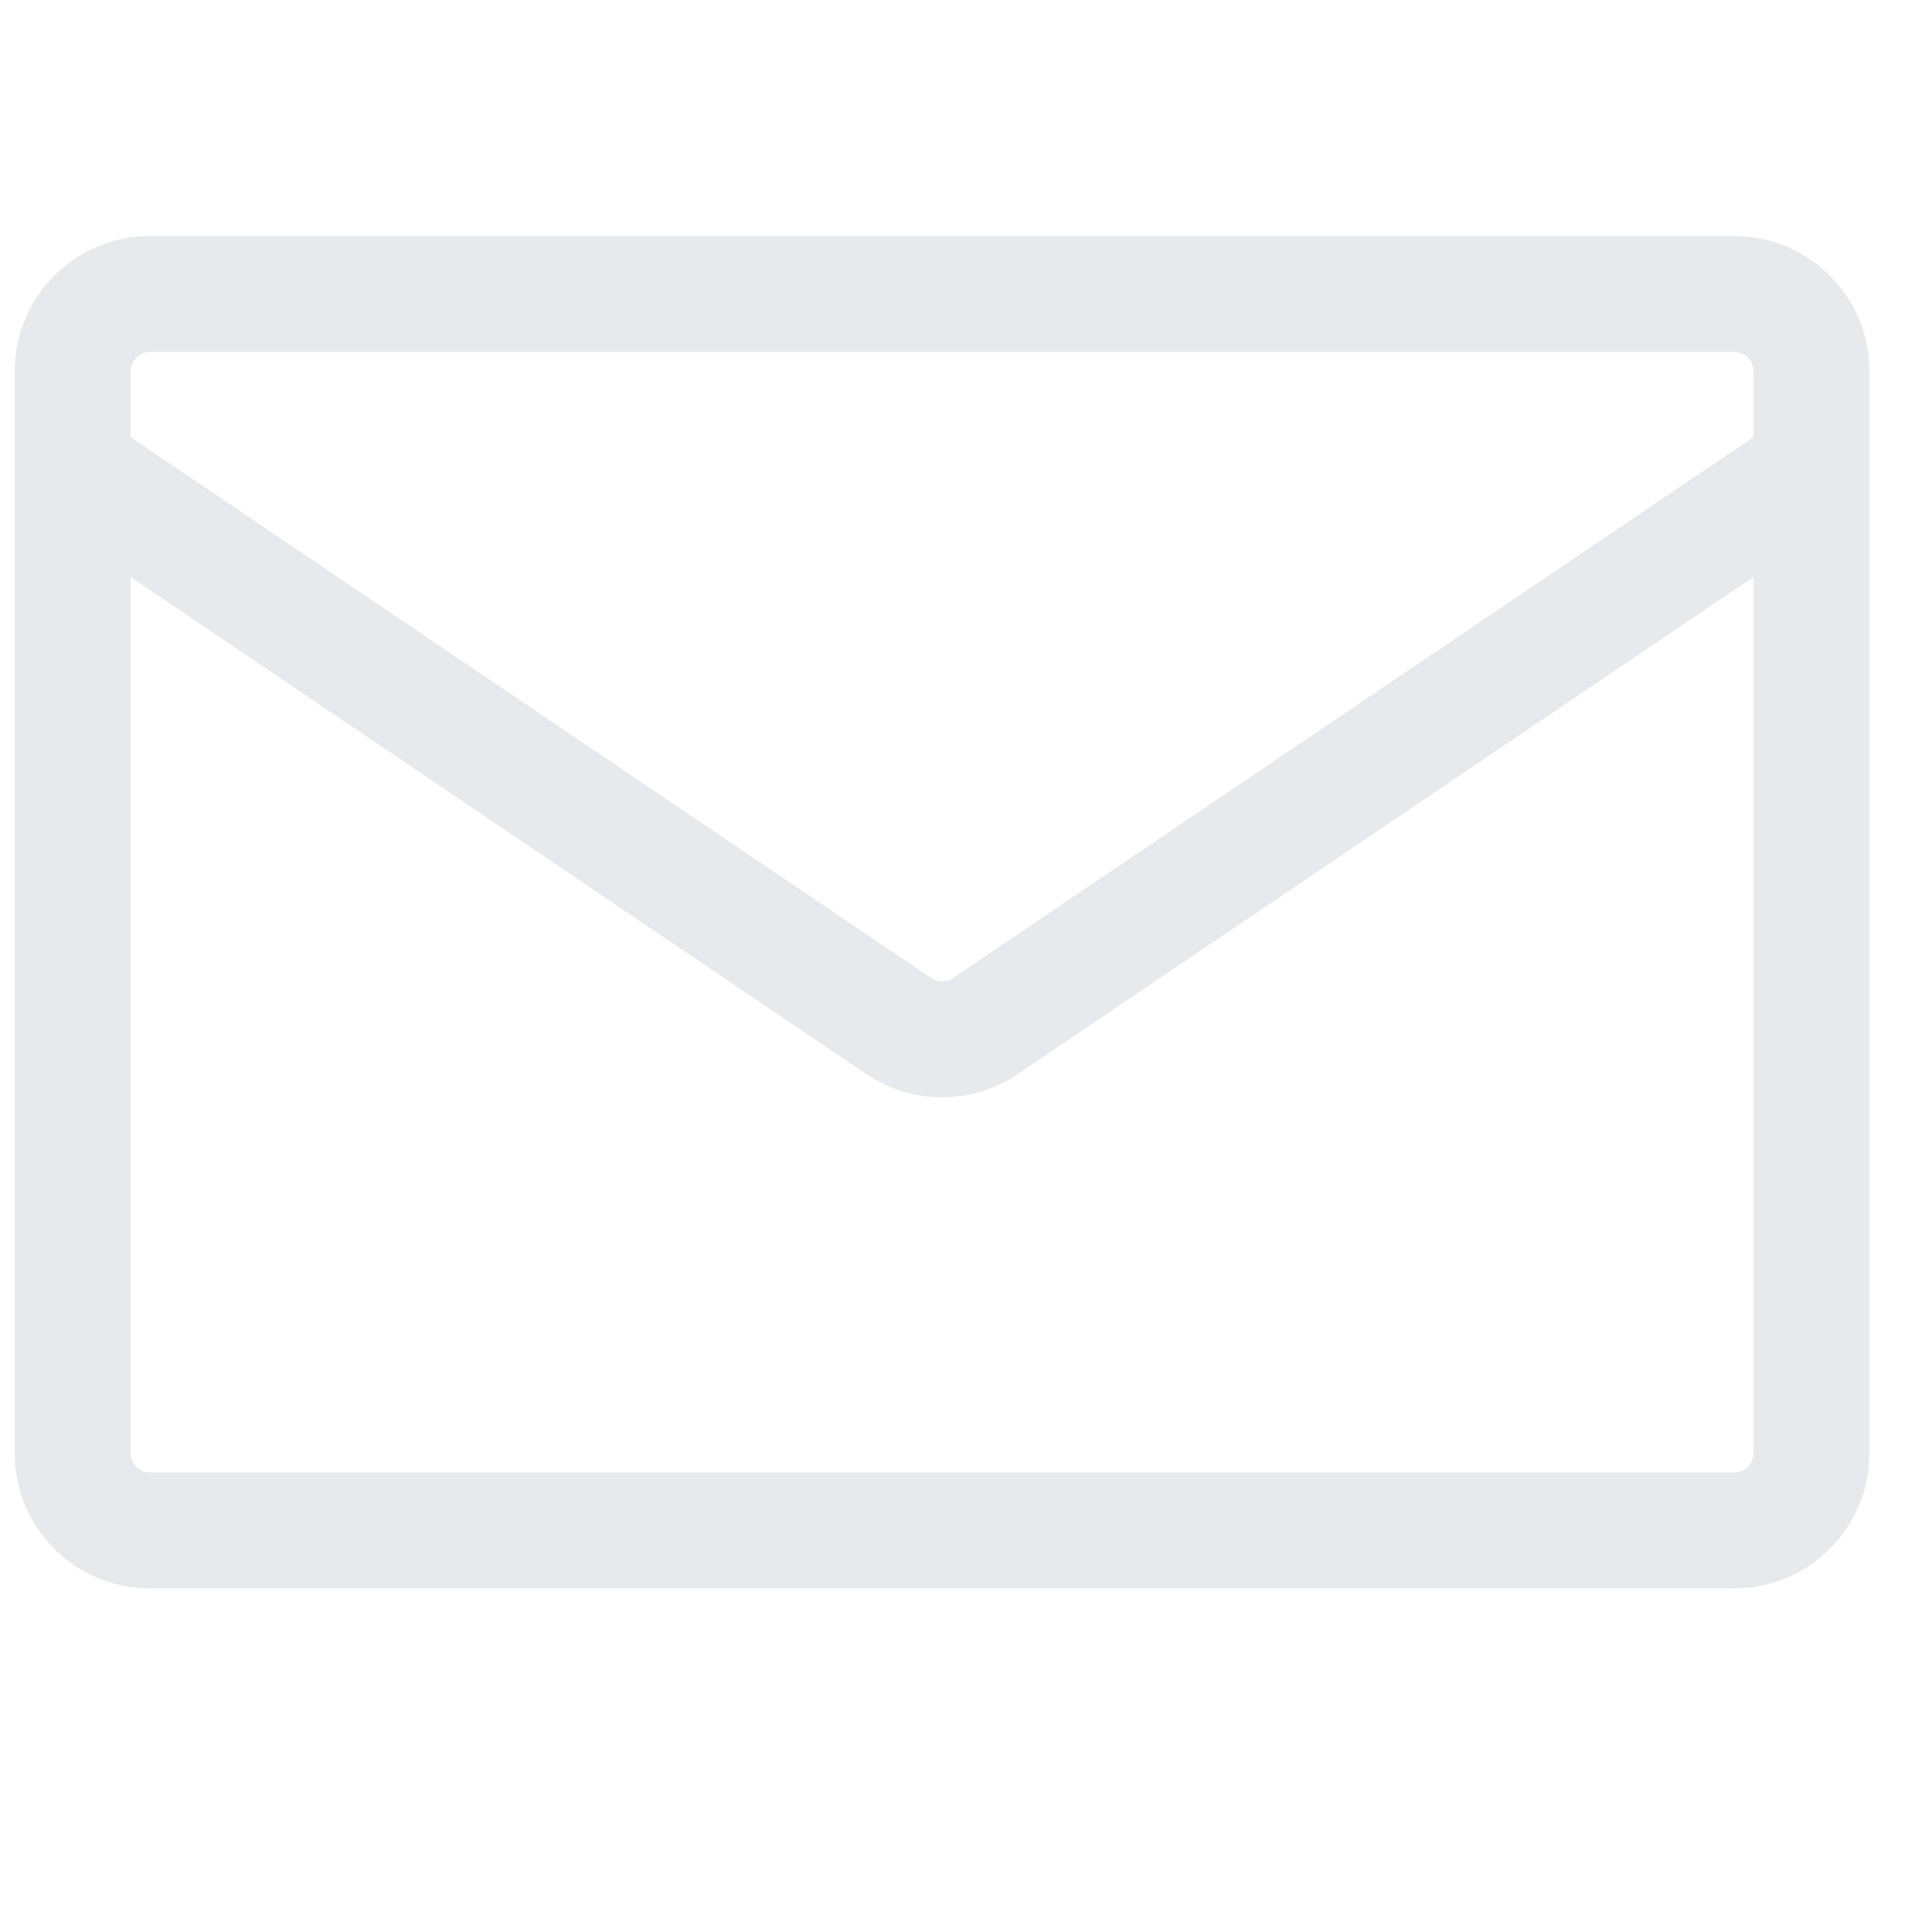 <svg width="25" height="25" viewBox="0 0 25 25" fill="#e5e7eb" xmlns="http://www.w3.org/2000/svg">
<path fill-rule="evenodd" clip-rule="evenodd" d="M1.94 3.054C0.973 3.054 0.19 3.838 0.19 4.804V18.804C0.19 19.771 0.973 20.554 1.94 20.554H22.44C23.406 20.554 24.19 19.771 24.19 18.804V4.804C24.19 3.838 23.406 3.054 22.44 3.054H1.94ZM1.69 4.804C1.69 4.666 1.802 4.554 1.94 4.554H22.44C22.578 4.554 22.69 4.666 22.69 4.804V5.656L12.33 12.656C12.245 12.713 12.134 12.713 12.05 12.656L1.69 5.656V4.804ZM1.69 7.466V18.804C1.69 18.942 1.802 19.054 1.94 19.054H22.44C22.578 19.054 22.69 18.942 22.69 18.804V7.466L13.17 13.899C12.578 14.299 11.802 14.299 11.21 13.899L1.69 7.466Z" fill="#e5e7eb" fill-opacity="0.90"/>
</svg>
